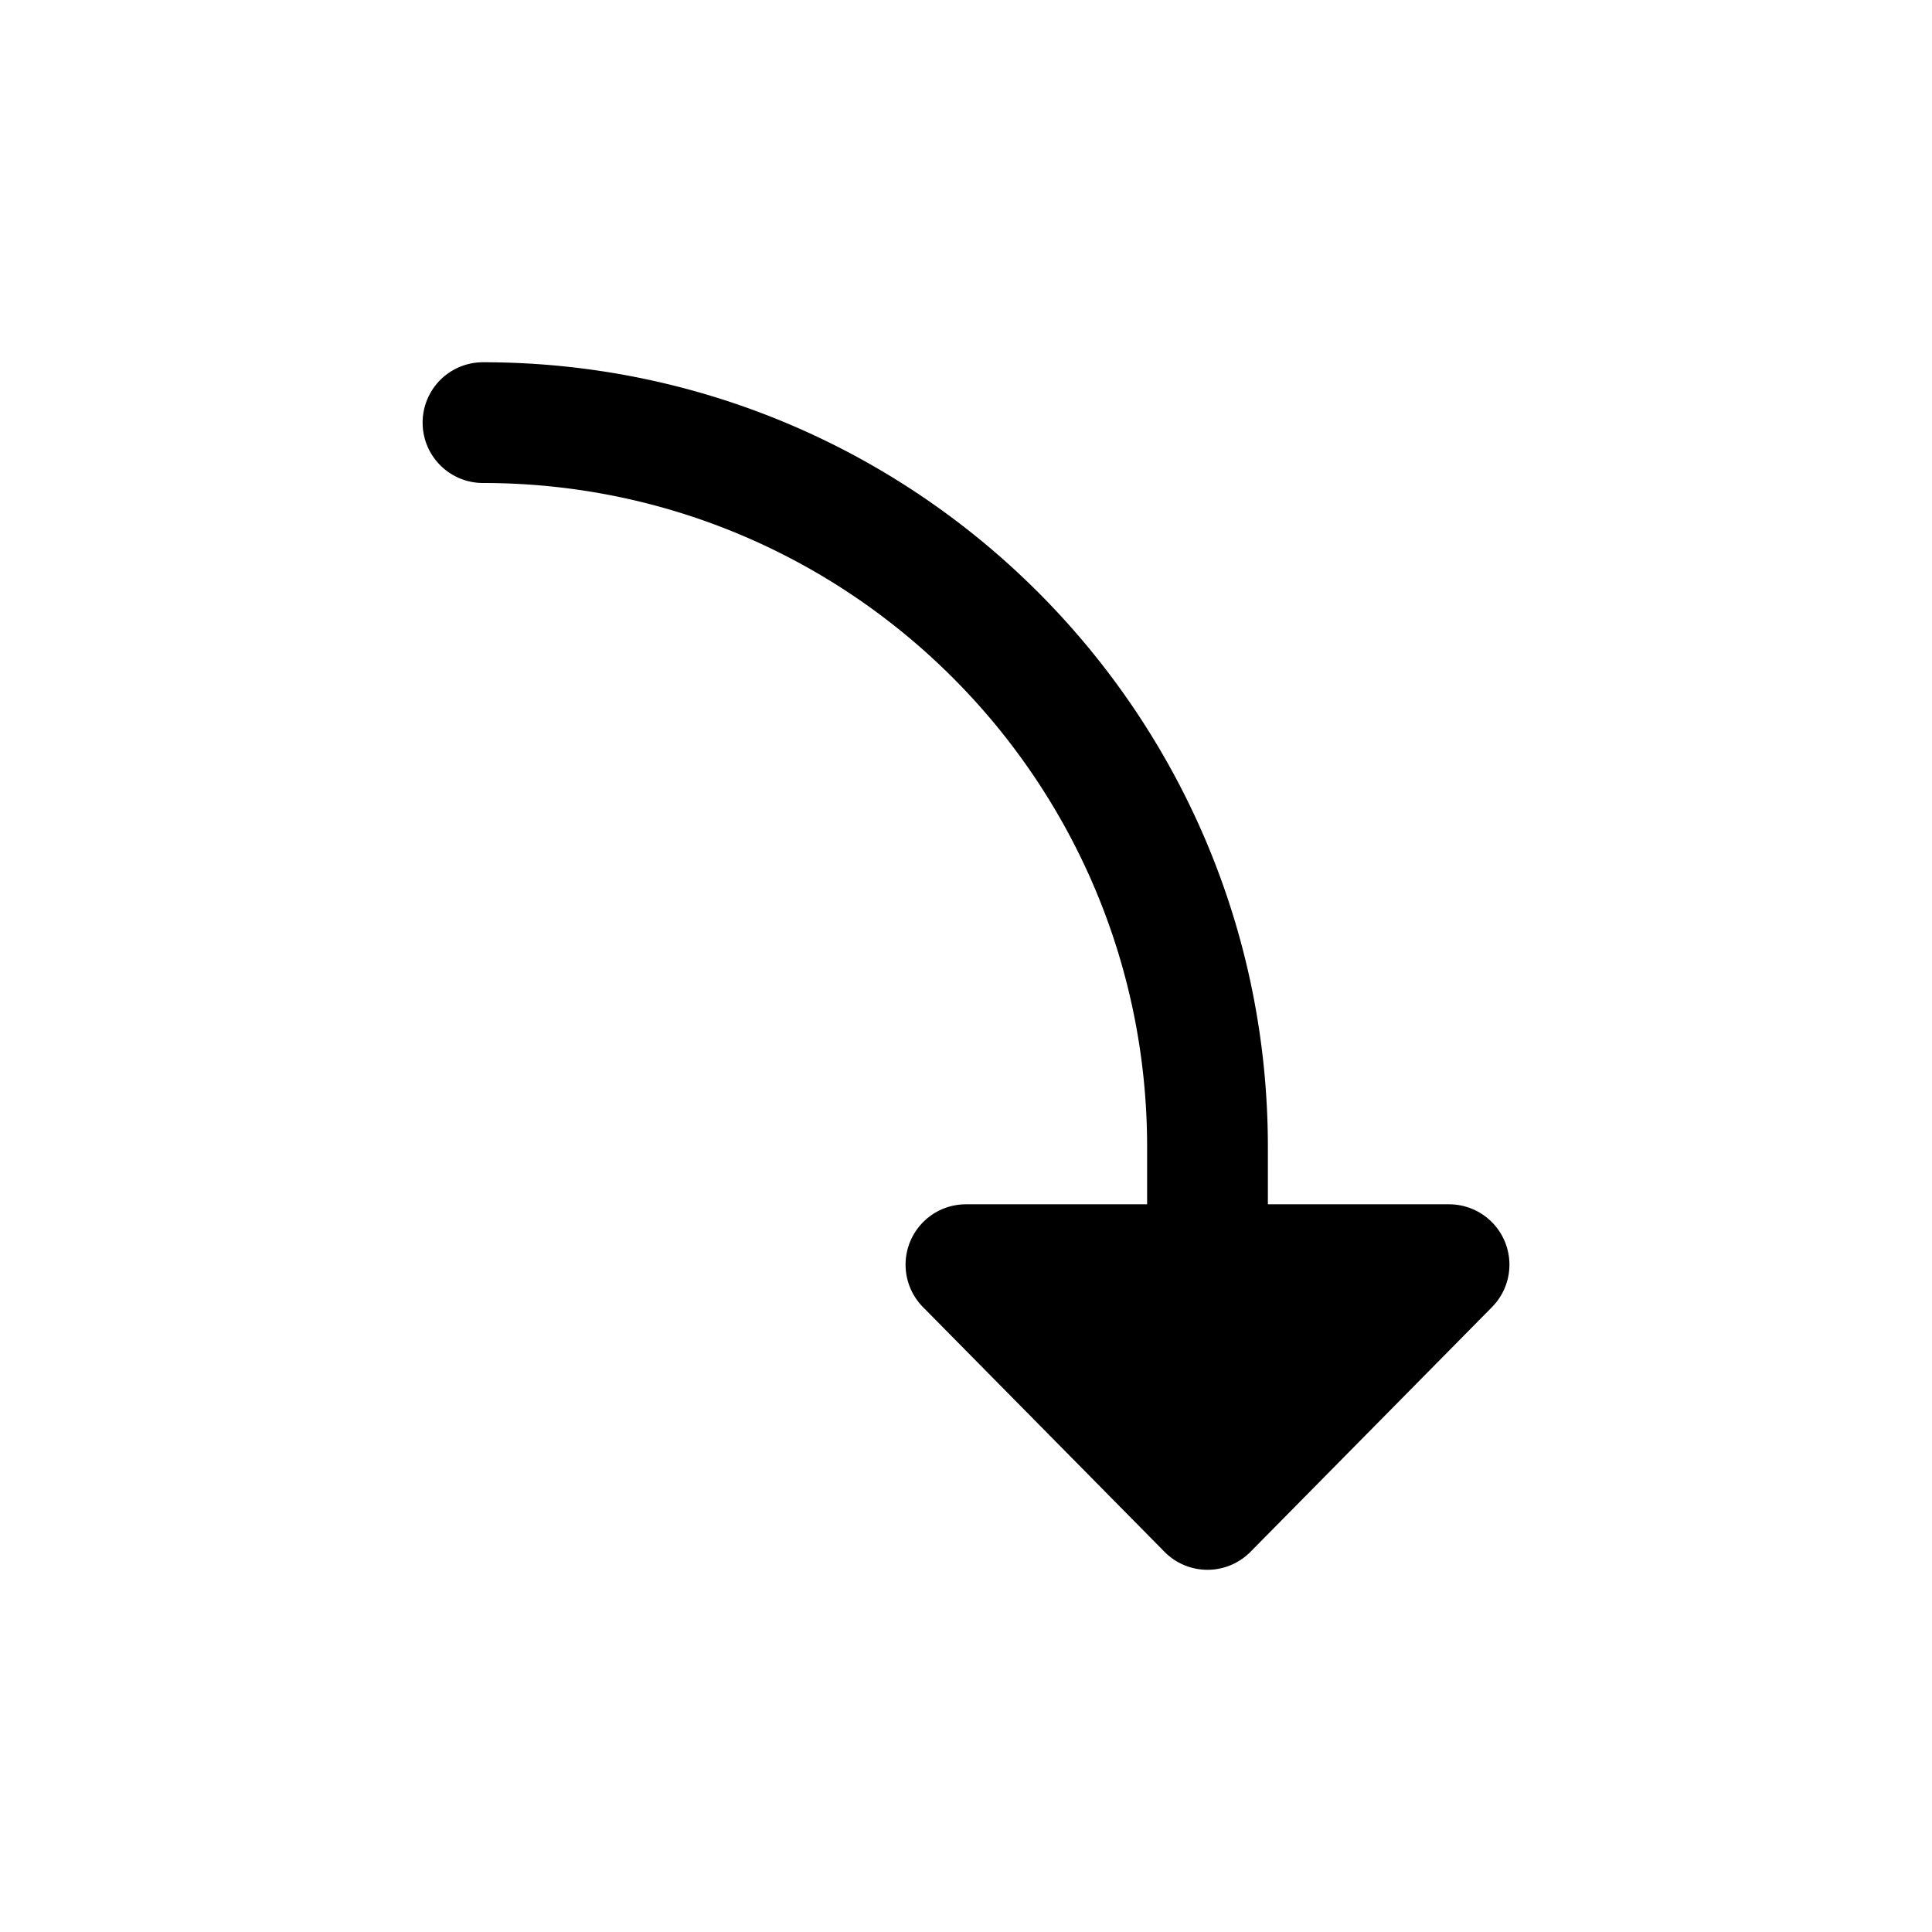 <svg width="32" height="32" fill="none" xmlns="http://www.w3.org/2000/svg"><path
    d="M20.712 25.703a1 1 0 0 1-1.424 0l-4-4.053A1 1 0 0 1 16 19.947h3V19c0-6.075-4.925-11-11-11a1 1 0 0 1 0-2c7.18 0 13 5.82 13 13v.947h3a1 1 0 0 1 .712 1.703l-4 4.053Z"
    fill="#000"
  /></svg>
